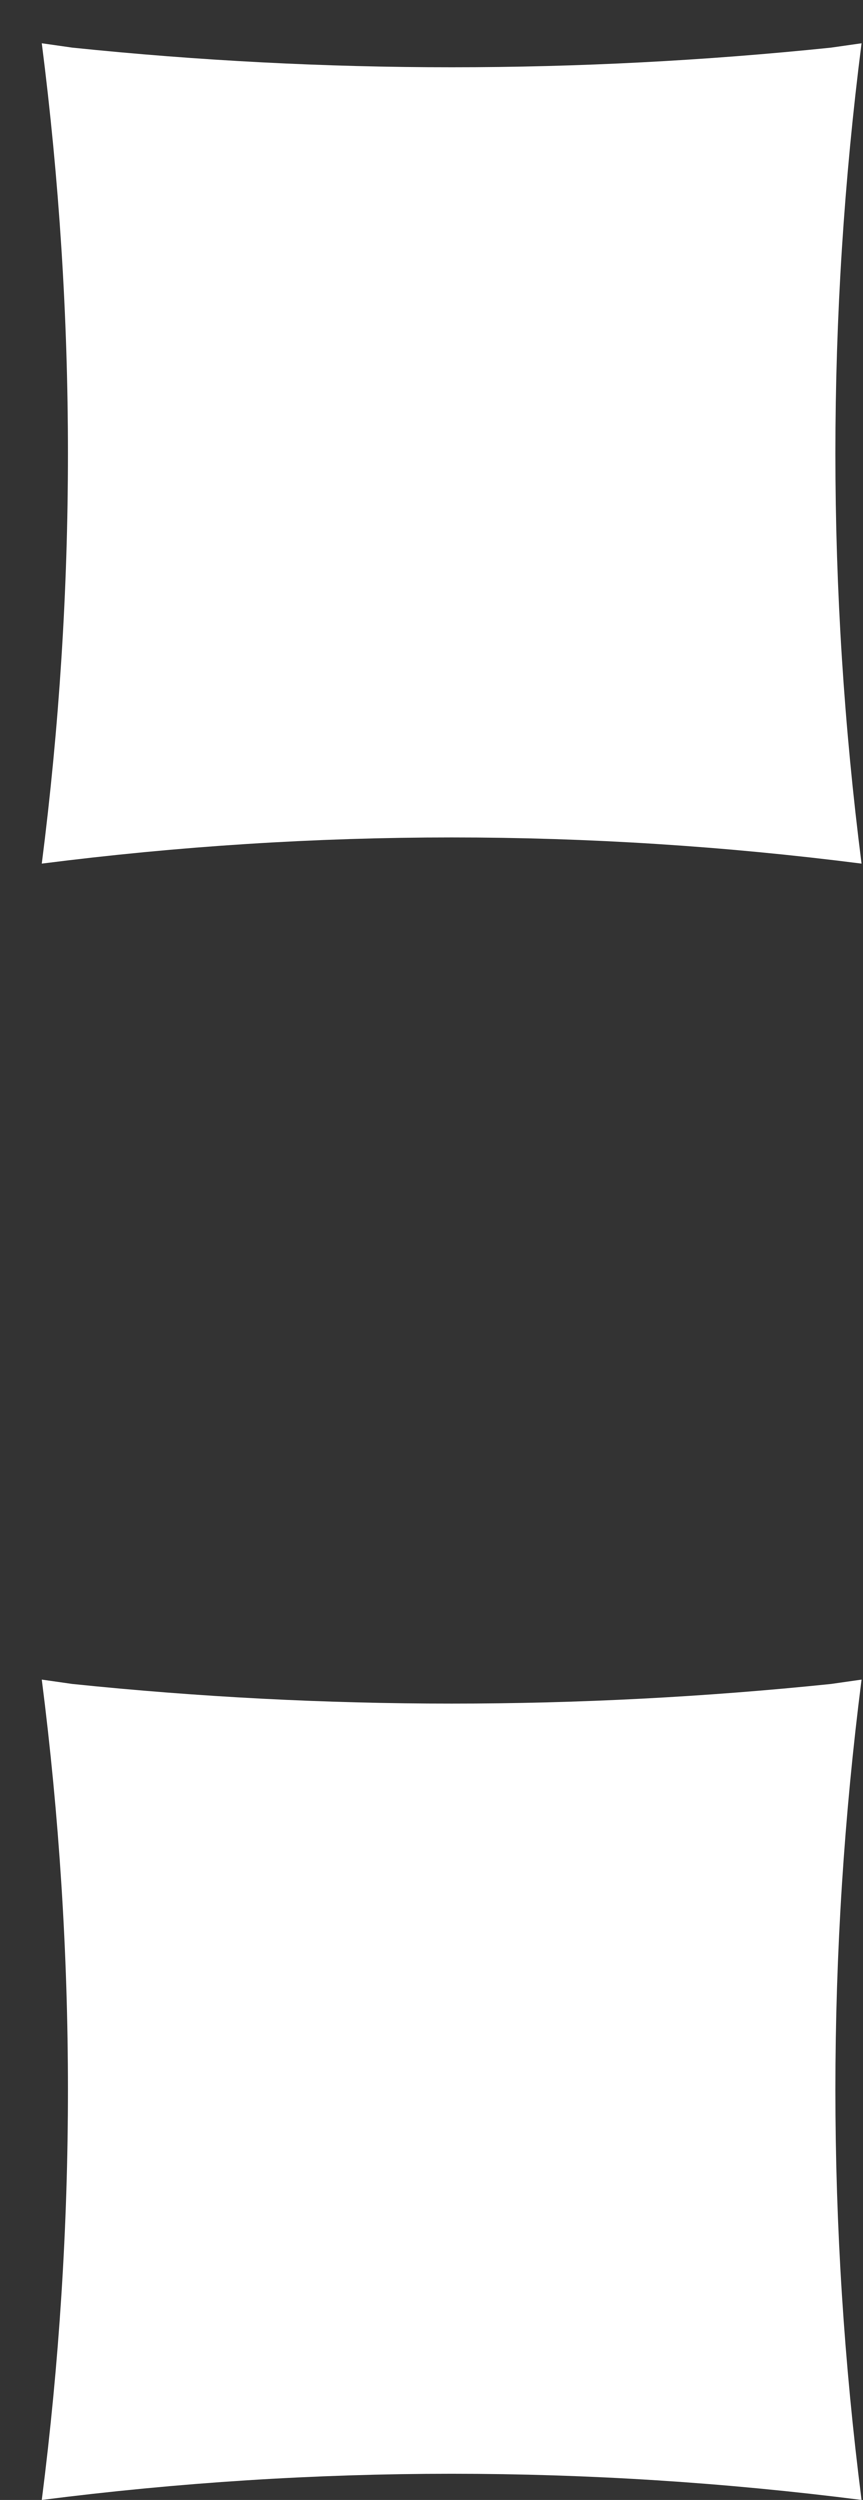 <svg width="19" height="55" viewBox="0 0 19 55" fill="none" xmlns="http://www.w3.org/2000/svg">
<rect x="0" y="0" width="19" height="55" fill="#333333" stroke="none"/>
<path d="M1.592 1.048C7.16 1.624 12.728 1.624 18.296 1.048L18.968 0.952C18.2 6.968 18.2 12.984 18.968 19C12.952 18.232 6.936 18.232 0.92 19C1.688 12.984 1.688 6.968 0.92 0.952L1.592 1.048ZM1.592 37.048C7.16 37.624 12.728 37.624 18.296 37.048L18.968 36.952C18.2 42.968 18.2 48.984 18.968 55C12.952 54.232 6.936 54.232 0.92 55C1.688 48.984 1.688 42.968 0.92 36.952L1.592 37.048Z" fill="white"/>
</svg>
